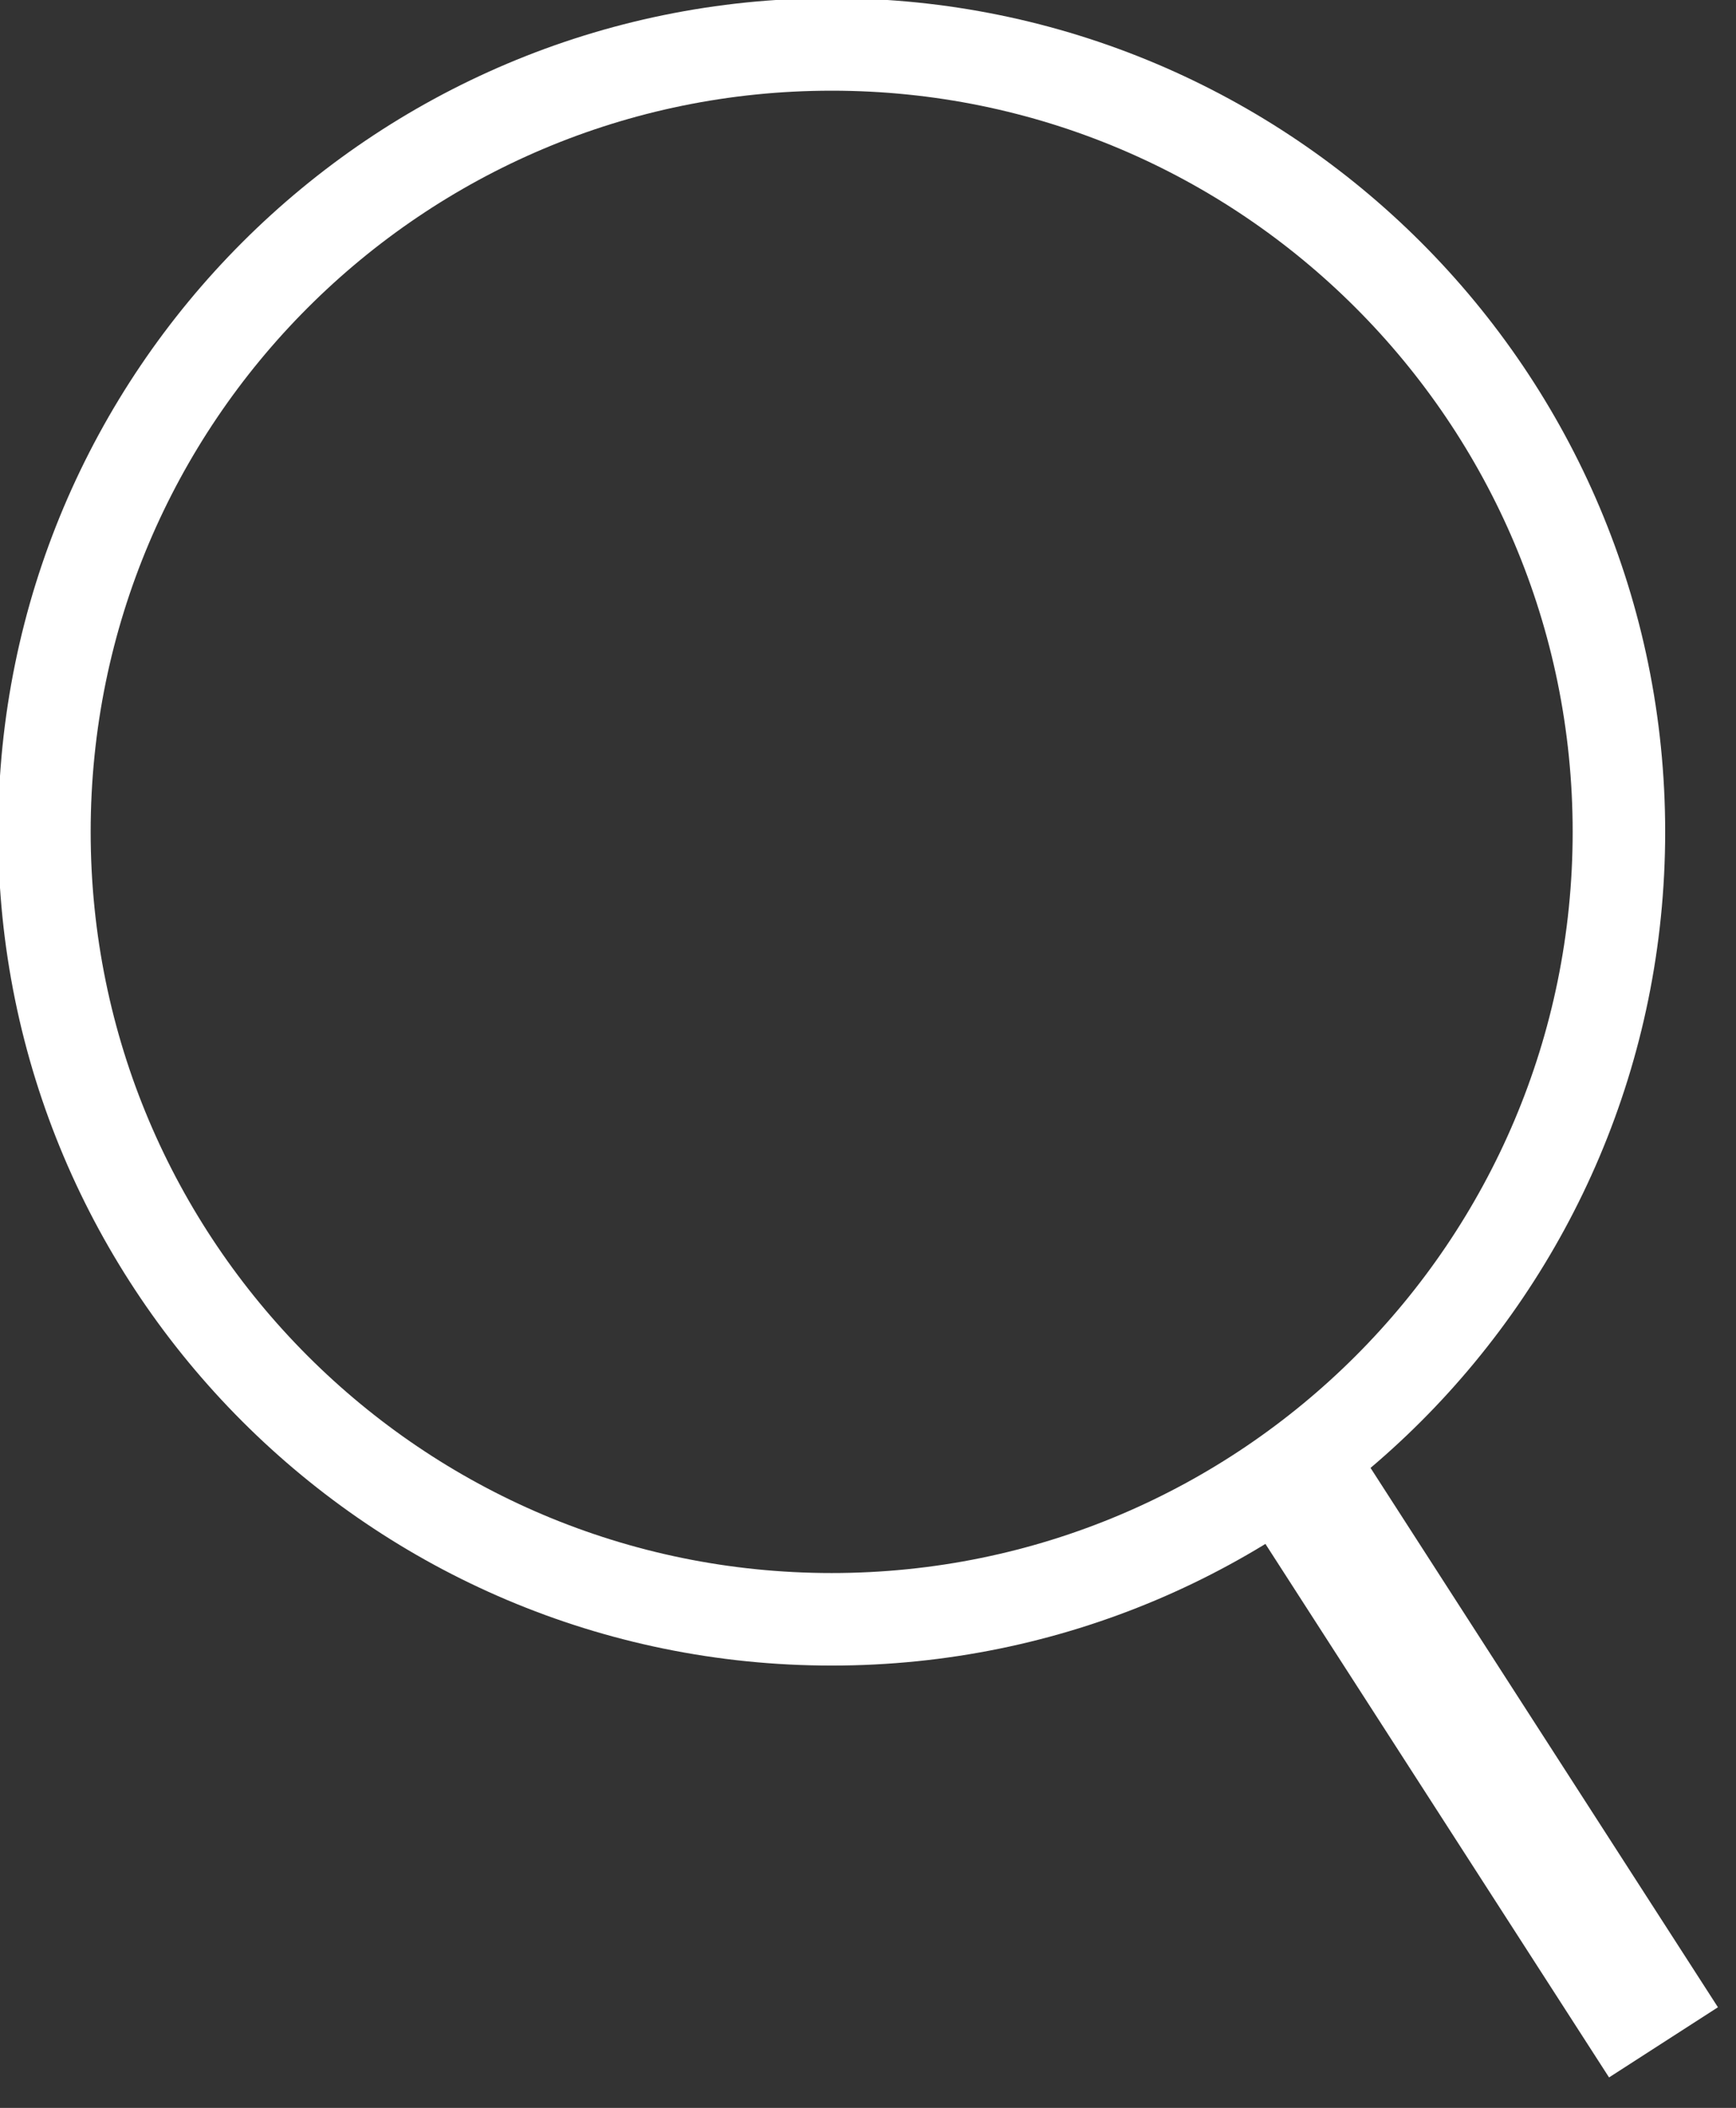 <svg width="215" height="261" xmlns="http://www.w3.org/2000/svg" xmlns:xlink="http://www.w3.org/1999/xlink" xml:space="preserve" overflow="hidden"><rect width="100%" height="100%" fill="#333333" stroke="none"/><g transform="translate(-2689 -1067)"><path d="M2694.5 1170C2694.5 1116.15 2738.15 1072.5 2792 1072.5 2845.85 1072.5 2889.5 1116.15 2889.5 1170 2889.5 1223.85 2845.85 1267.5 2792 1267.5 2738.15 1267.5 2694.5 1223.85 2694.5 1170Z" stroke="#FFFFFF" stroke-width="11.458" stroke-miterlimit="8" fill="none" fill-rule="evenodd"/><path d="M2850 1250 2895.02 1319.88" stroke="#FFFFFF" stroke-width="16.042" stroke-miterlimit="8" fill="none" fill-rule="evenodd"/></g></svg>
